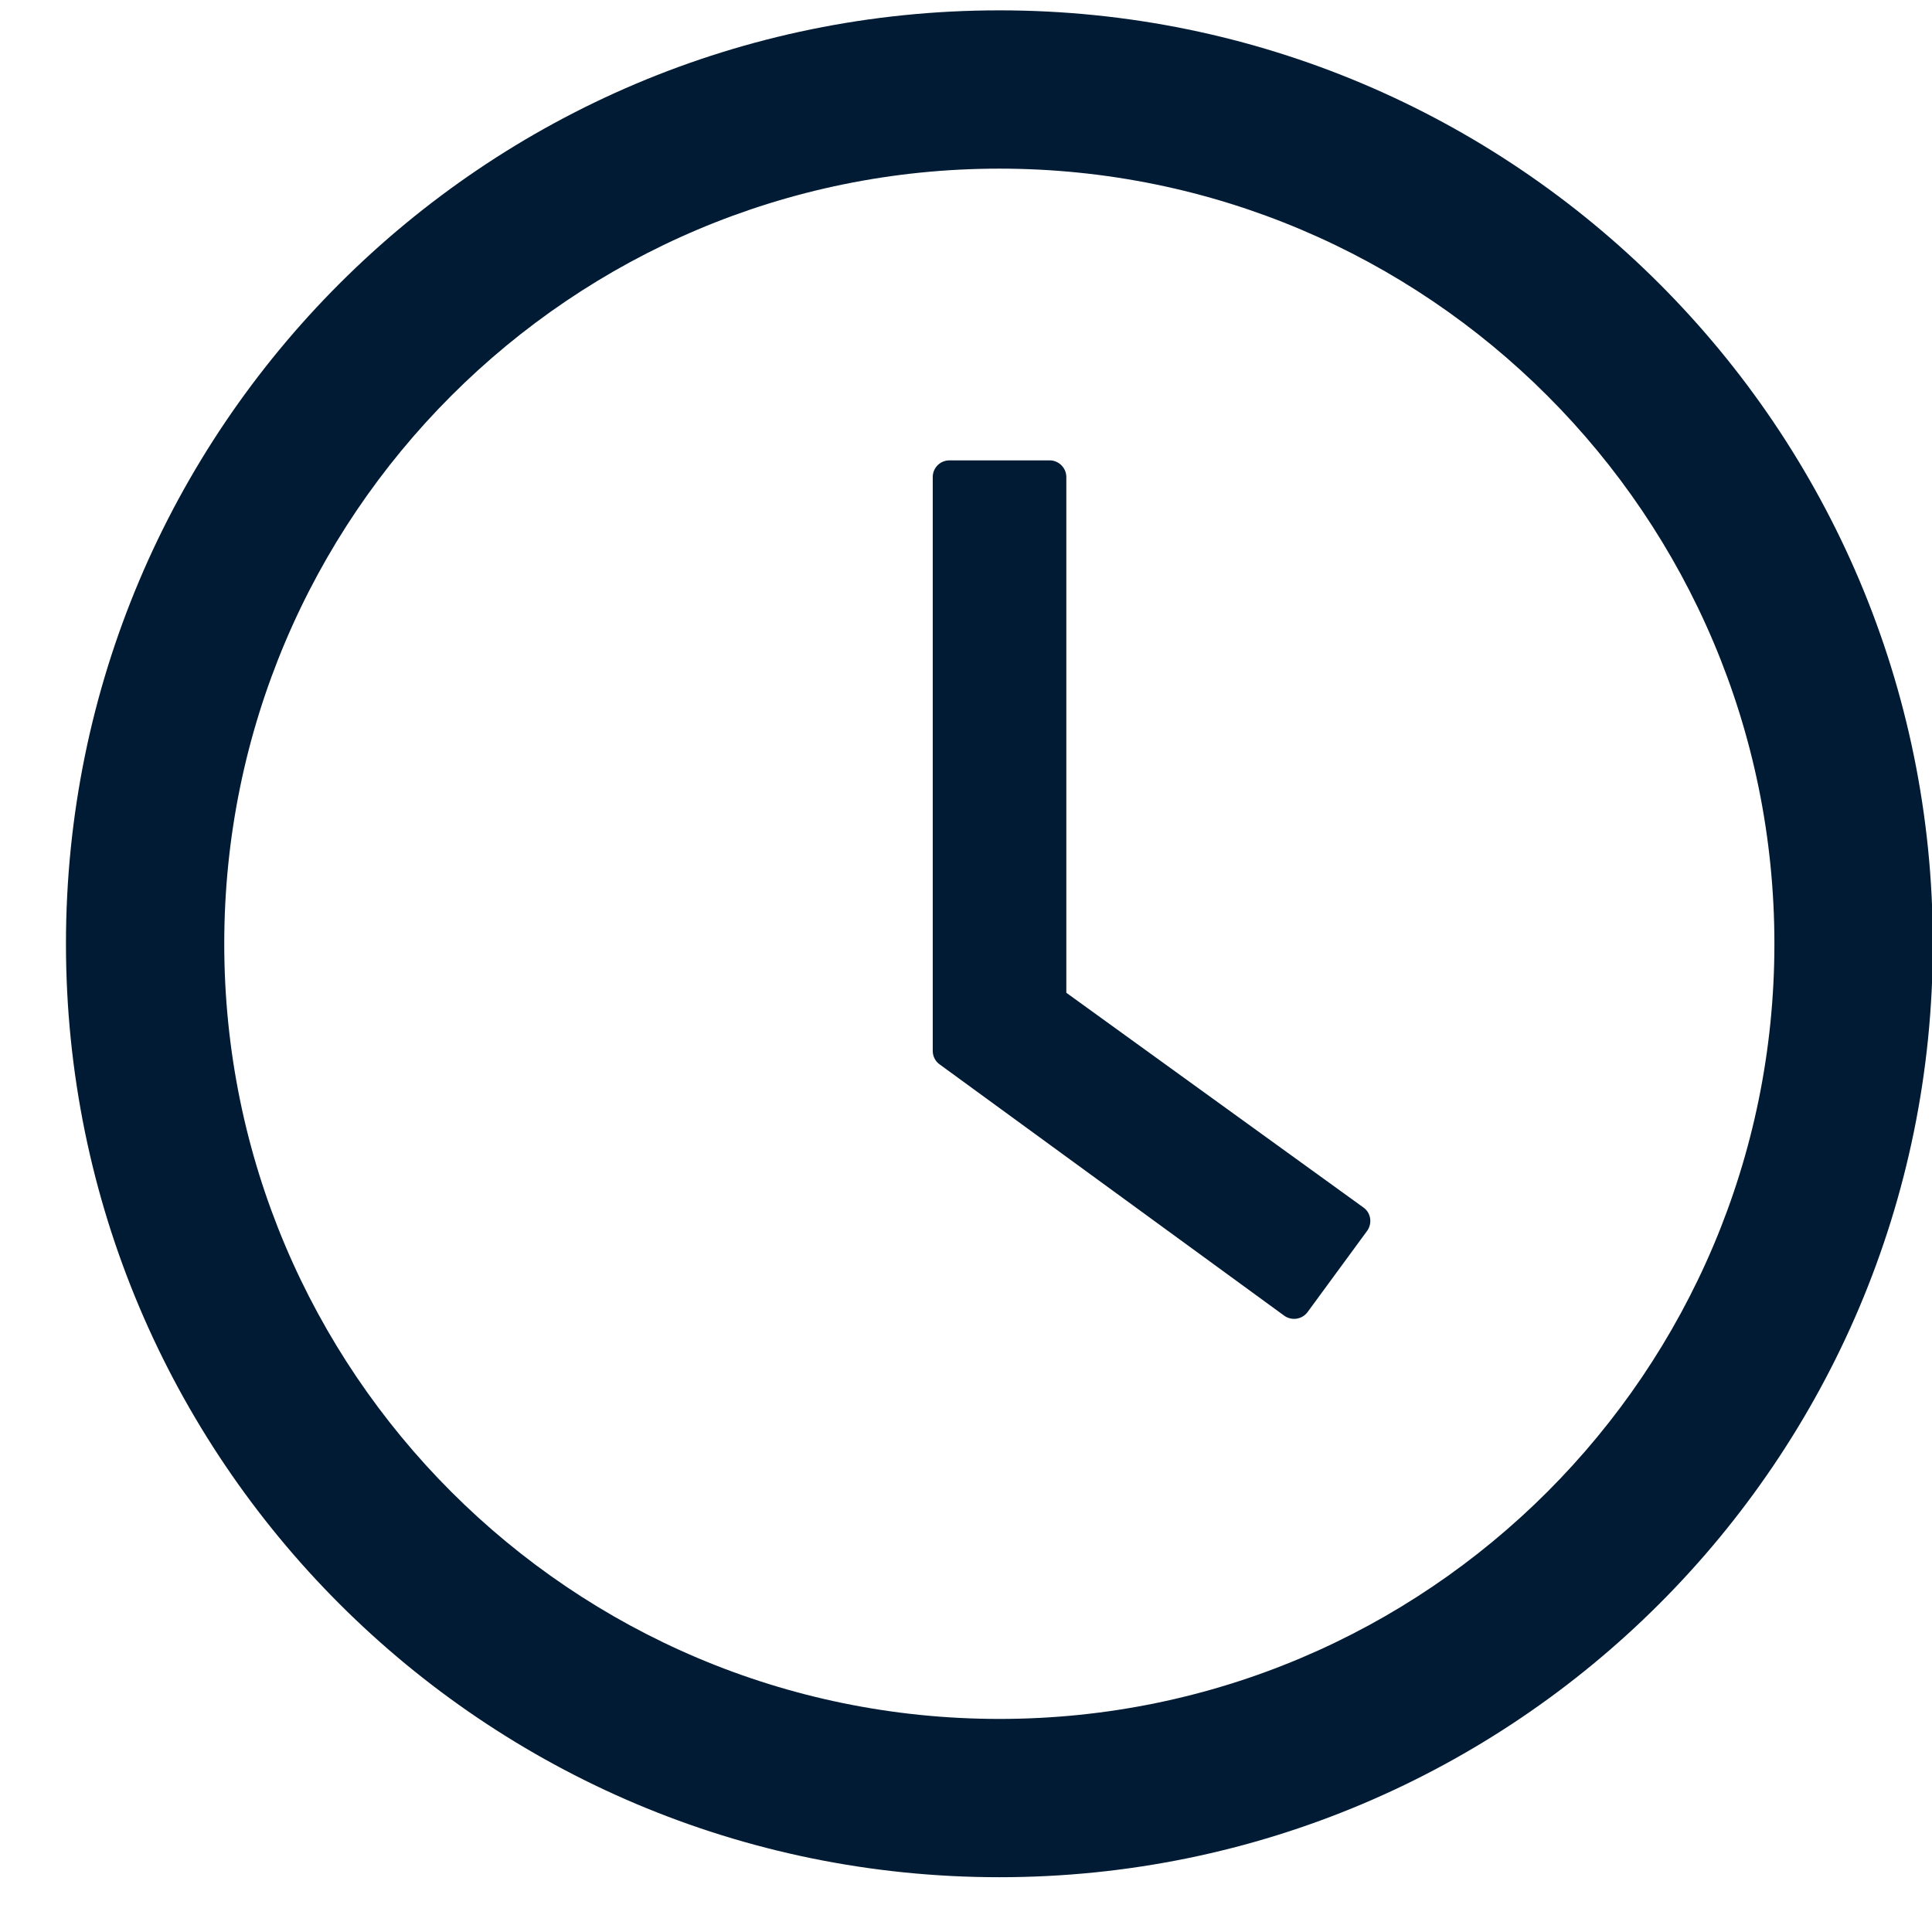 <svg width="14" height="14" viewBox="0 0 14 14" fill="none" xmlns="http://www.w3.org/2000/svg">
<path d="M7.242 0.075C3.506 0.075 0.478 3.104 0.478 6.839C0.478 10.574 3.506 13.603 7.242 13.603C10.977 13.603 14.006 10.574 14.006 6.839C14.006 3.104 10.977 0.075 7.242 0.075ZM7.242 12.456C4.14 12.456 1.625 9.94 1.625 6.839C1.625 3.738 4.14 1.222 7.242 1.222C10.343 1.222 12.858 3.738 12.858 6.839C12.858 9.94 10.343 12.456 7.242 12.456Z" fill="#001B33"/>
<path d="M9.88 8.75L7.727 7.194V3.457C7.727 3.39 7.672 3.336 7.606 3.336H6.88C6.813 3.336 6.759 3.39 6.759 3.457V7.615C6.759 7.654 6.777 7.69 6.809 7.713L9.306 9.534C9.36 9.573 9.436 9.561 9.475 9.508L9.907 8.919C9.946 8.864 9.934 8.788 9.88 8.75V8.75Z" fill="#001B33"/>
</svg>

